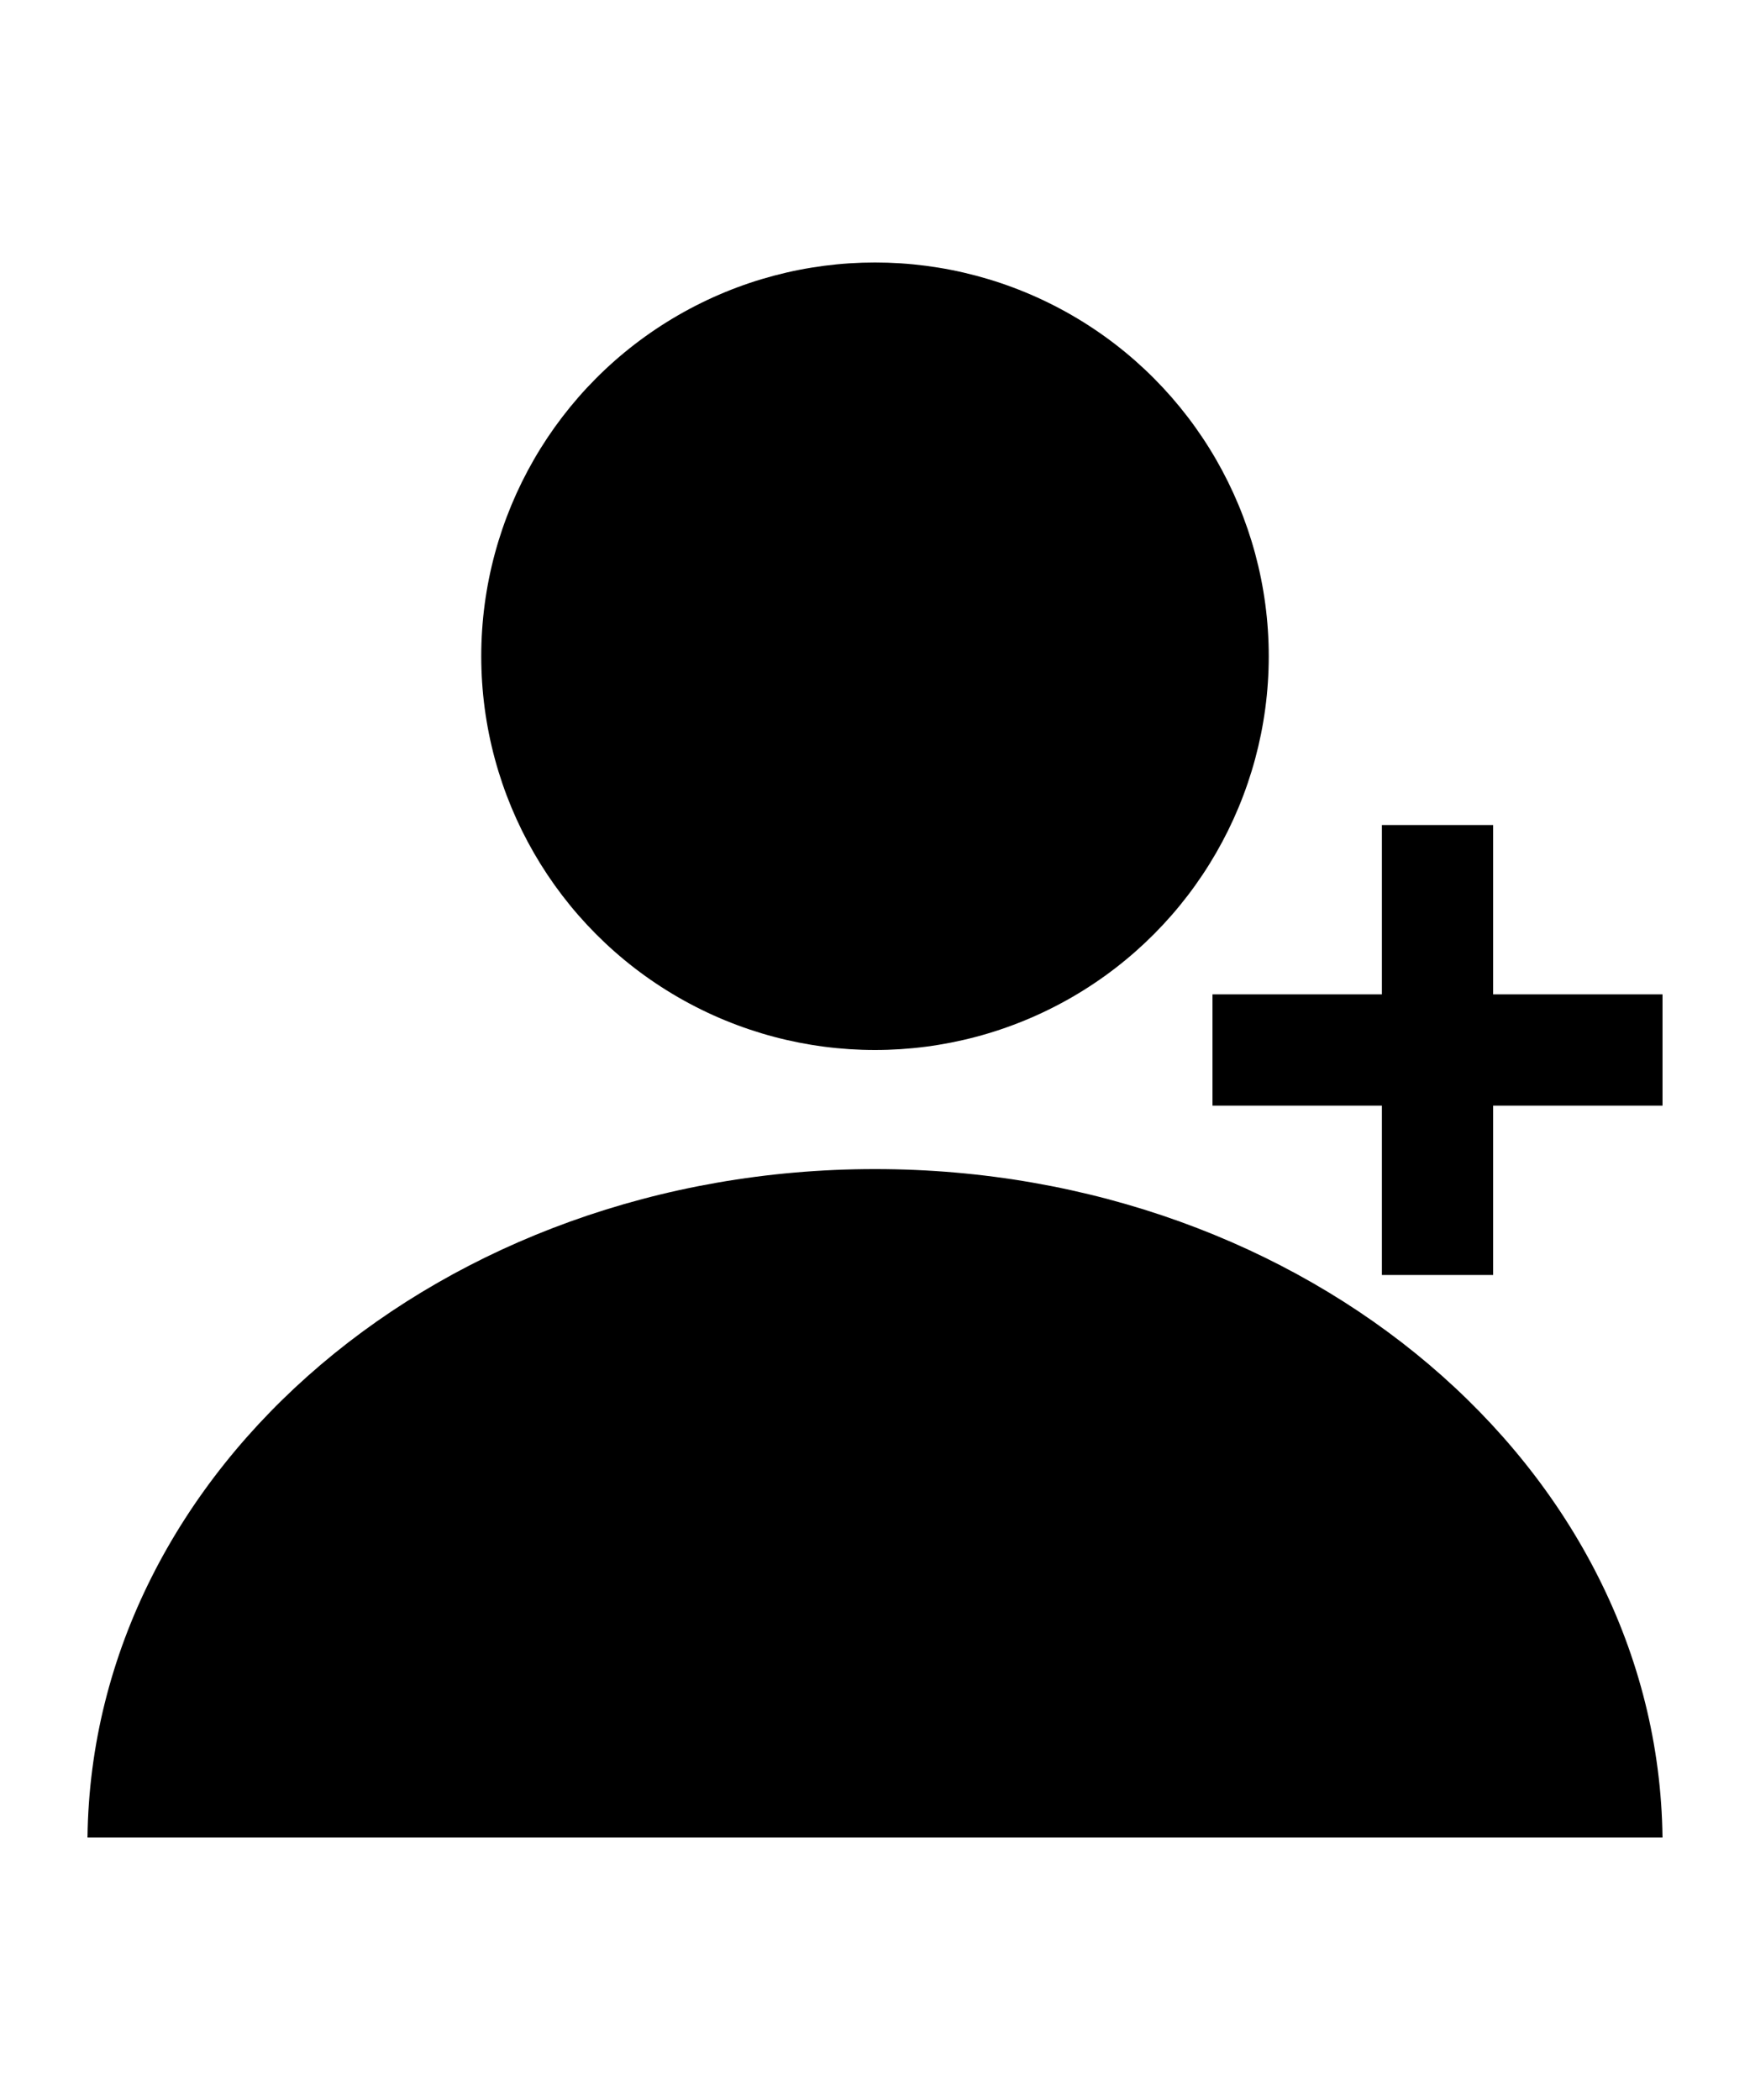<svg xmlns="http://www.w3.org/2000/svg" xmlns:xlink="http://www.w3.org/1999/xlink" version="1.1" id="Your_Icon" x="0px" y="0px" width="100px" height="120px" viewBox="0 0 100 100" enable-background="new 0 0 100 100" xml:space="preserve">
<g>
	<g>
		<g>
			<g>
			</g>
		</g>
		<g>
		</g>
	</g>
</g>
<g>
	<circle cx="50" cy="27.5" r="22.5"/>
	<path d="M50,56.805C25.305,56.805,5.252,73.873,5,95h90C94.748,73.873,74.695,56.805,50,56.805z"/>
	<polygon points="85.322,46.821 85.322,37.144 78.965,37.144 78.965,46.821 69.285,46.821 69.285,53.179 78.965,53.179    78.965,62.857 85.322,62.857 85.322,53.179 95,53.179 95,46.821  "/>
</g>
</svg>